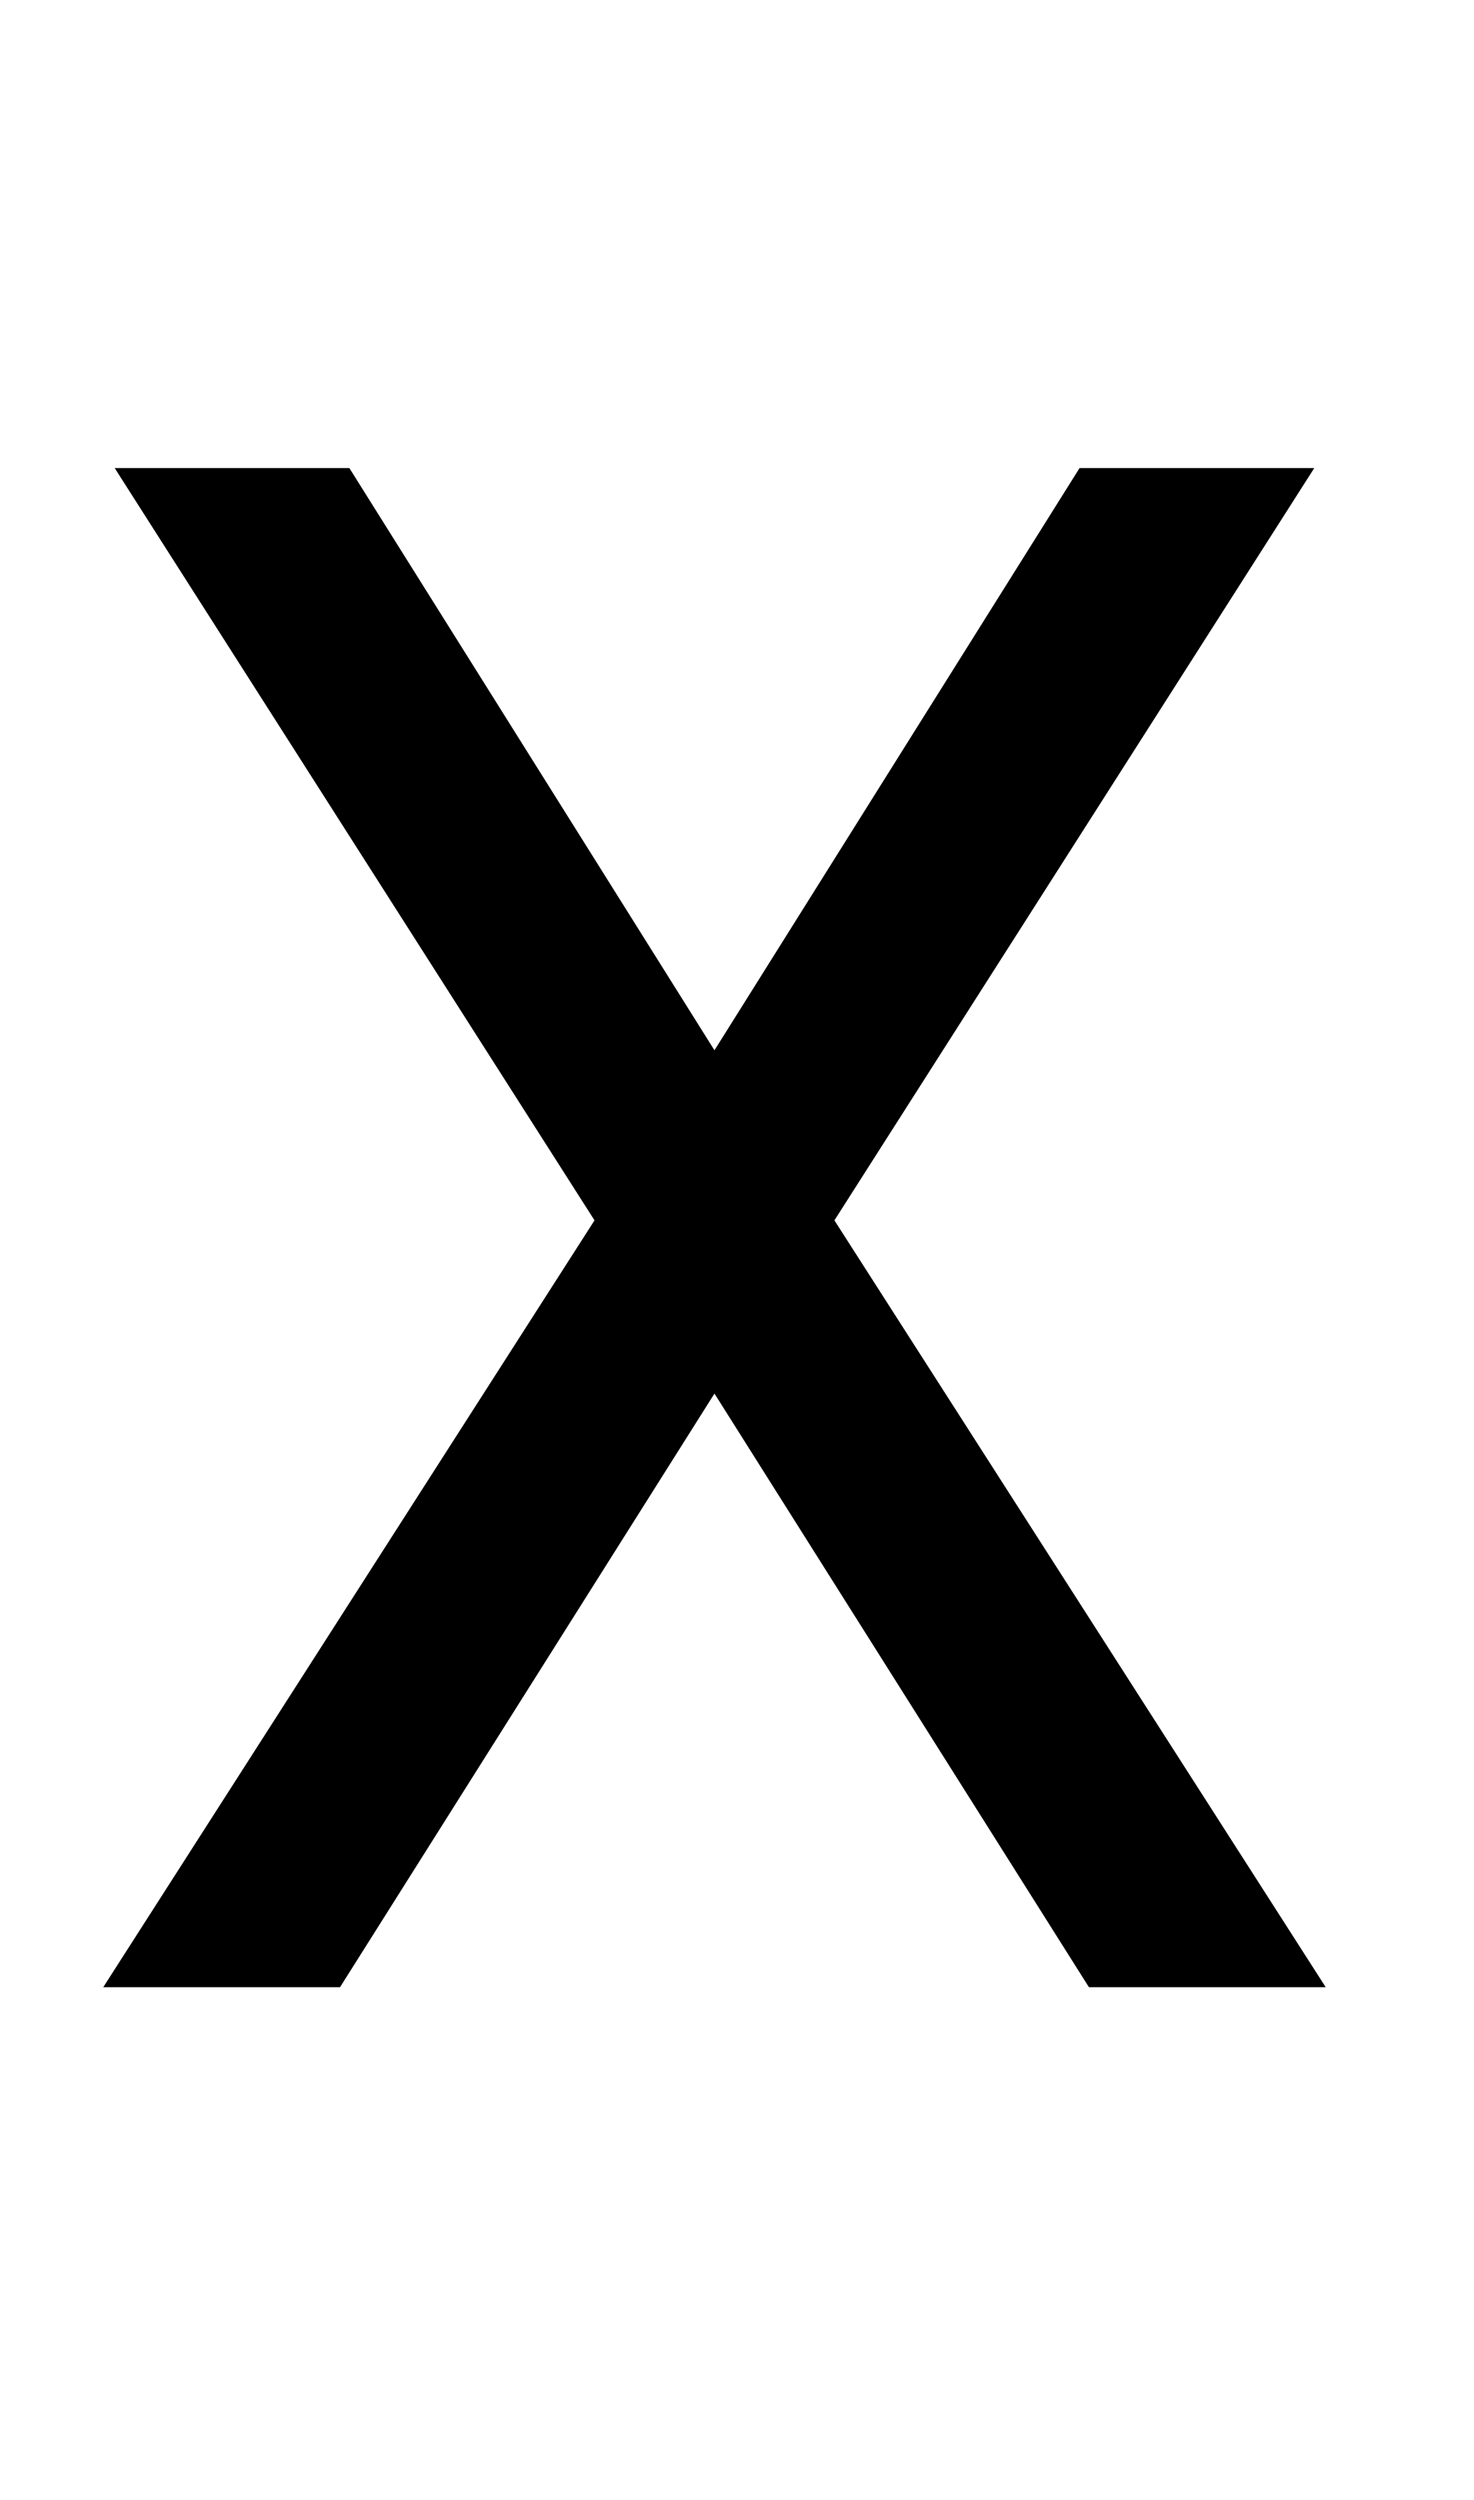 <svg width="69" height="117" viewBox="0 0 69 117" fill="none" xmlns="http://www.w3.org/2000/svg">
<path d="M16.355 21.906L33.445 49.152L50.535 21.906H61.522L39.06 57.111L62.059 93H50.975L33.445 65.217L15.916 93H4.832L27.83 57.111L5.369 21.906H16.355Z" fill="black"/>
</svg>
